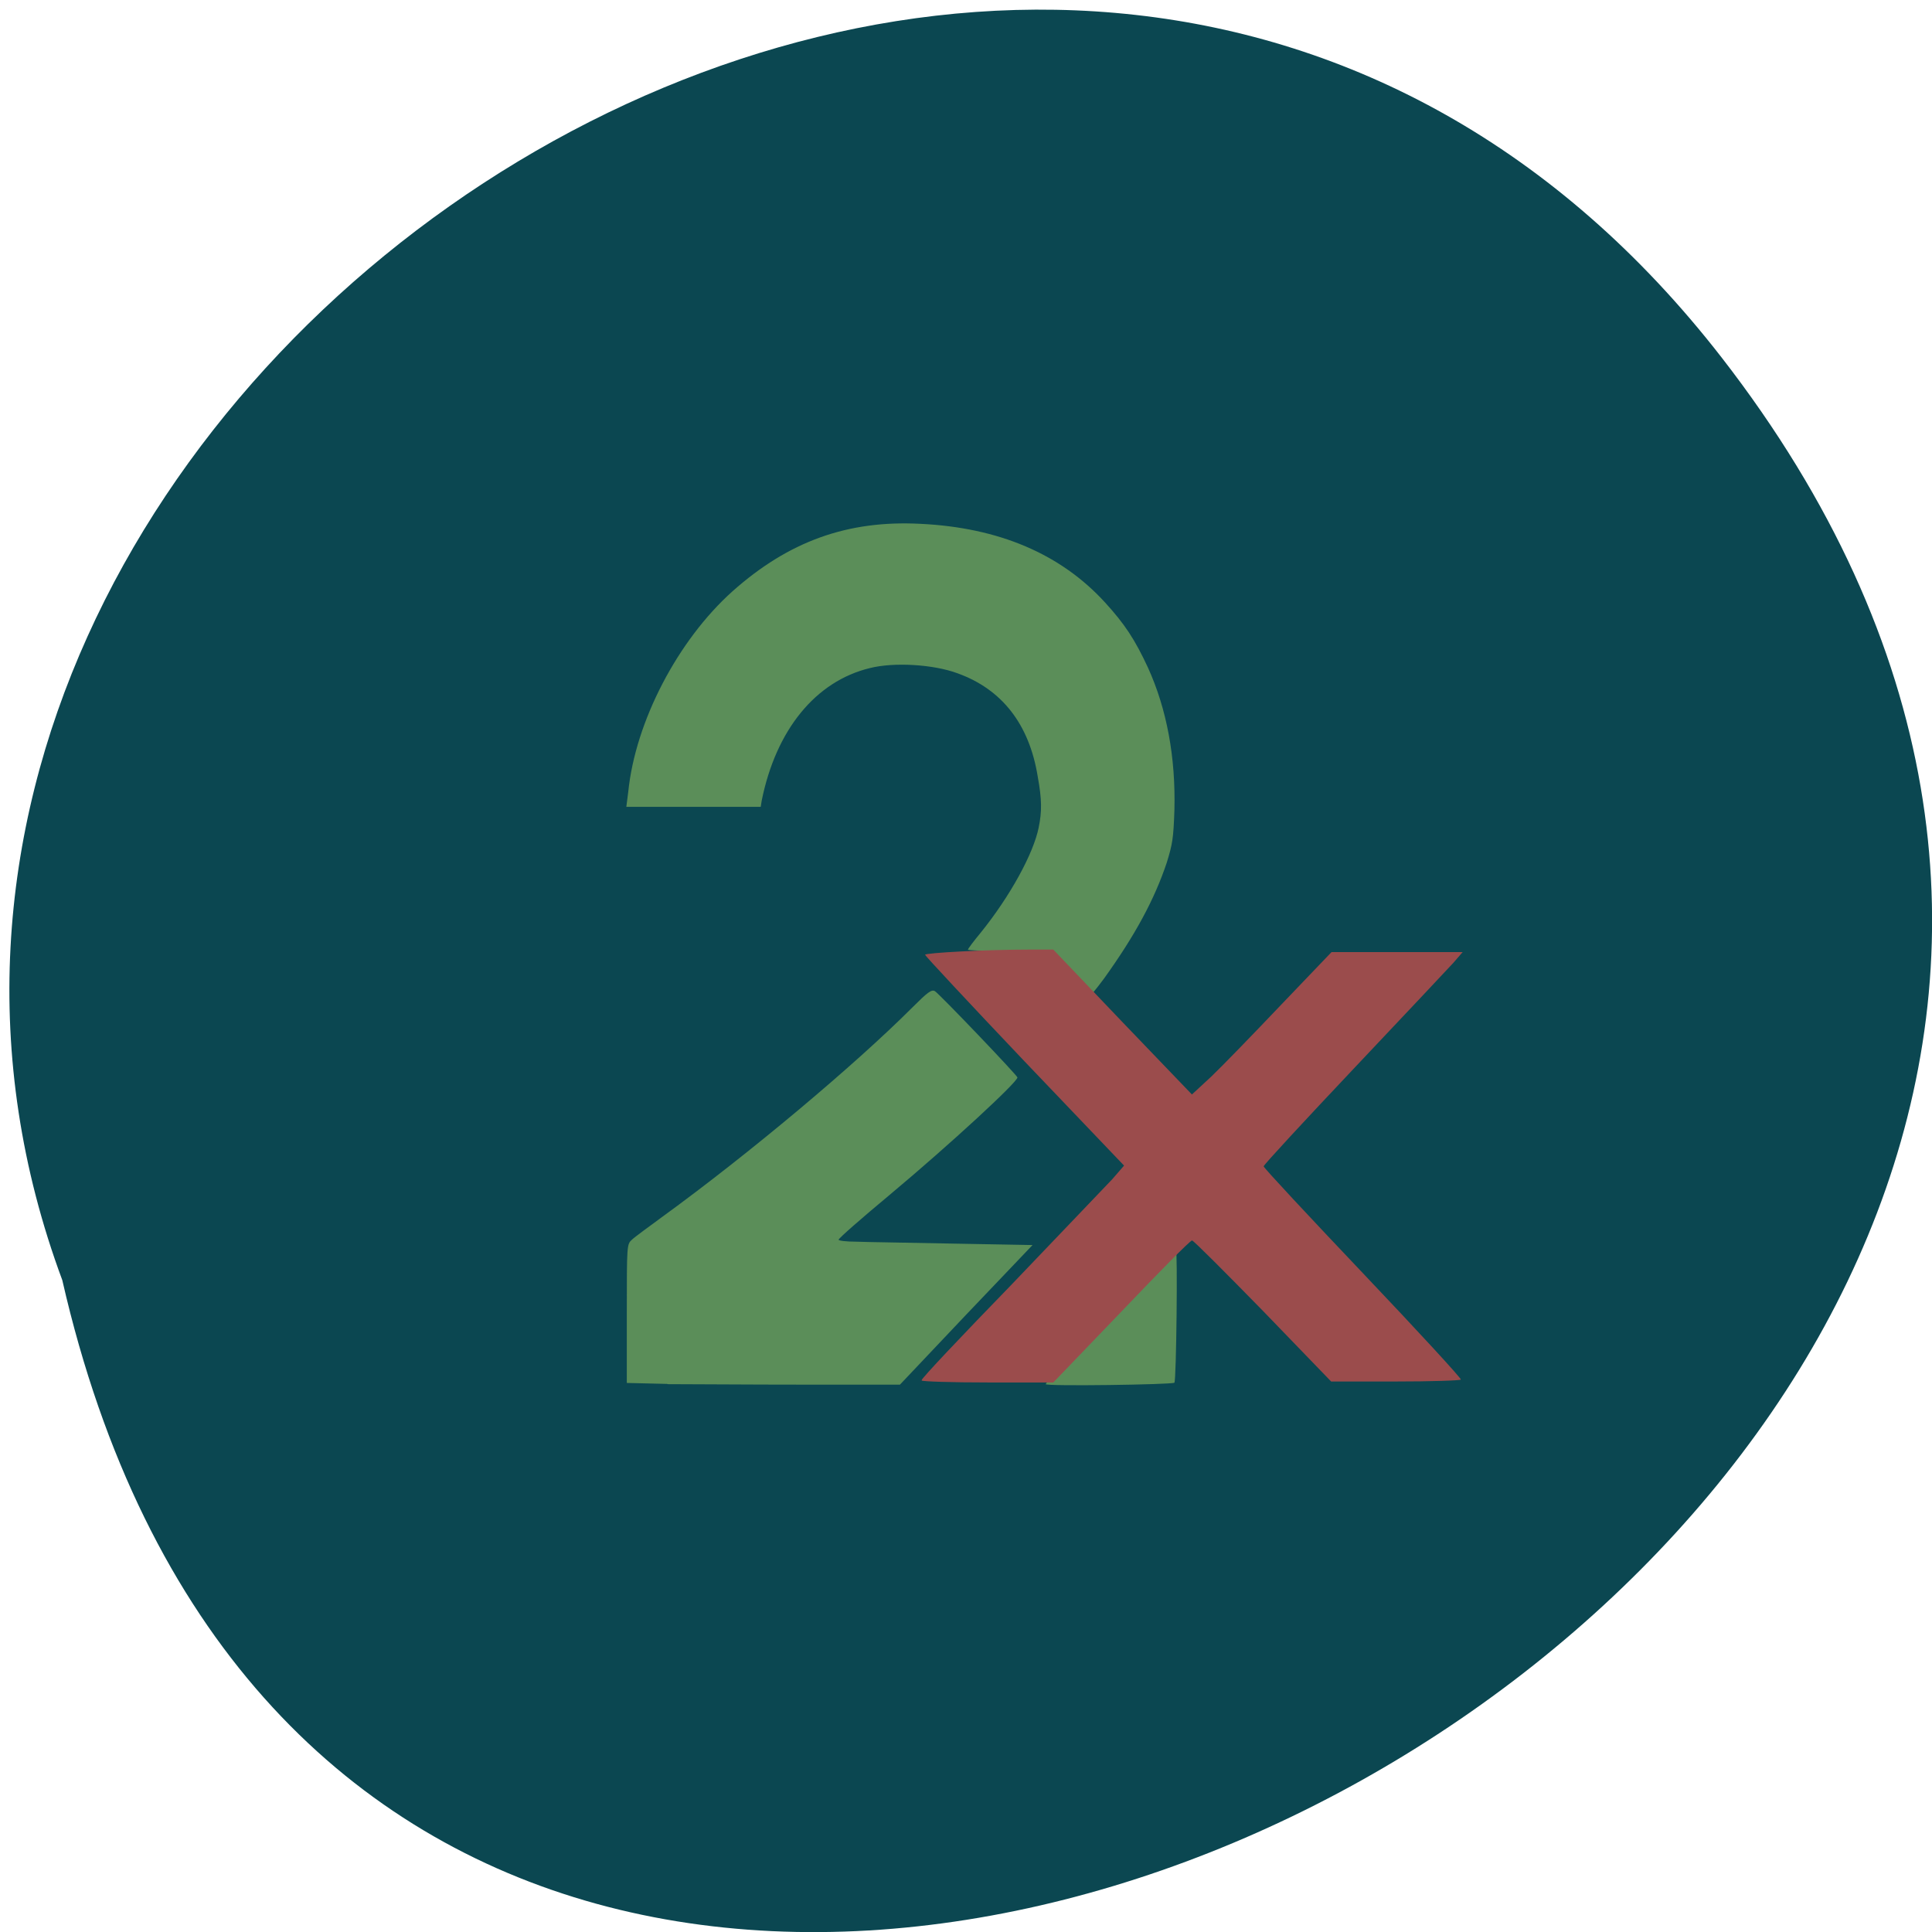 <svg xmlns="http://www.w3.org/2000/svg" viewBox="0 0 16 16"><path d="m 14.258 2.961 c 7.41 9.551 -11.04 19.465 -13.742 7.641 c -2.766 -7.445 8.25 -14.715 13.742 -7.641" fill="#0b4751"/><path d="m 5.527 11.461 l -0.336 -0.008 v -0.574 c 0 -0.574 0 -0.574 0.043 -0.613 c 0.02 -0.02 0.137 -0.105 0.254 -0.191 c 0.719 -0.523 1.59 -1.254 2.066 -1.73 c 0.129 -0.129 0.16 -0.152 0.188 -0.137 c 0.035 0.02 0.684 0.699 0.684 0.715 c 0 0.039 -0.559 0.555 -1.059 0.973 c -0.234 0.195 -0.422 0.359 -0.422 0.371 c 0 0.008 0.063 0.016 0.145 0.016 c 0.082 0.004 0.445 0.008 0.805 0.016 l 0.656 0.012 l -0.551 0.578 l -0.547 0.578 h -0.797 c -0.438 0 -0.945 -0.004 -1.129 -0.004 m 3.133 0 c 0 -0.02 1.055 -1.125 1.078 -1.125 c 0.016 0 0.004 1.094 -0.012 1.113 c -0.02 0.016 -1.066 0.031 -1.066 0.012 m 0.137 -3.391 c -0.152 -0.207 -0.246 -0.195 -0.484 -0.195 c -0.164 0 -0.297 -0.008 -0.297 -0.012 c 0 -0.008 0.047 -0.07 0.109 -0.145 c 0.242 -0.301 0.434 -0.652 0.477 -0.867 c 0.027 -0.133 0.027 -0.23 -0.008 -0.422 c -0.07 -0.434 -0.297 -0.723 -0.664 -0.855 c -0.199 -0.074 -0.527 -0.094 -0.727 -0.043 c -0.449 0.109 -0.777 0.512 -0.895 1.098 l -0.008 0.051 h -1.113 l 0.016 -0.125 c 0.059 -0.582 0.41 -1.254 0.863 -1.66 c 0.465 -0.414 0.953 -0.59 1.555 -0.559 c 0.652 0.031 1.164 0.25 1.531 0.652 c 0.164 0.18 0.246 0.305 0.355 0.539 c 0.156 0.344 0.23 0.742 0.219 1.18 c -0.008 0.234 -0.016 0.281 -0.063 0.434 c -0.102 0.305 -0.262 0.602 -0.52 0.961 c -0.066 0.09 -0.129 0.164 -0.137 0.164 c -0.012 0 -0.105 -0.09 -0.211 -0.195" fill="#5b8e59"/><path d="m 7.633 11.43 c -0.004 -0.012 0.328 -0.363 0.738 -0.785 c 0.406 -0.426 0.785 -0.82 0.84 -0.879 l 0.098 -0.113 l -0.824 -0.863 c -0.453 -0.477 -0.824 -0.875 -0.824 -0.883 c 0 -0.016 0.508 -0.043 0.863 -0.043 h 0.199 l 0.574 0.602 l 0.574 0.598 l 0.16 -0.148 c 0.086 -0.082 0.344 -0.348 0.574 -0.59 l 0.422 -0.441 h 1.086 l -0.078 0.09 c -0.043 0.047 -0.414 0.441 -0.824 0.875 c -0.41 0.434 -0.746 0.797 -0.746 0.809 c 0 0.012 0.371 0.41 0.824 0.887 c 0.453 0.477 0.816 0.871 0.809 0.879 c -0.004 0.008 -0.25 0.016 -0.543 0.016 h -0.531 l -0.566 -0.586 c -0.313 -0.32 -0.574 -0.582 -0.586 -0.582 c -0.016 0 -0.277 0.266 -0.586 0.59 l -0.563 0.586 h -0.539 c -0.301 0 -0.543 -0.008 -0.551 -0.016" fill="#9b4c4c"/></svg>